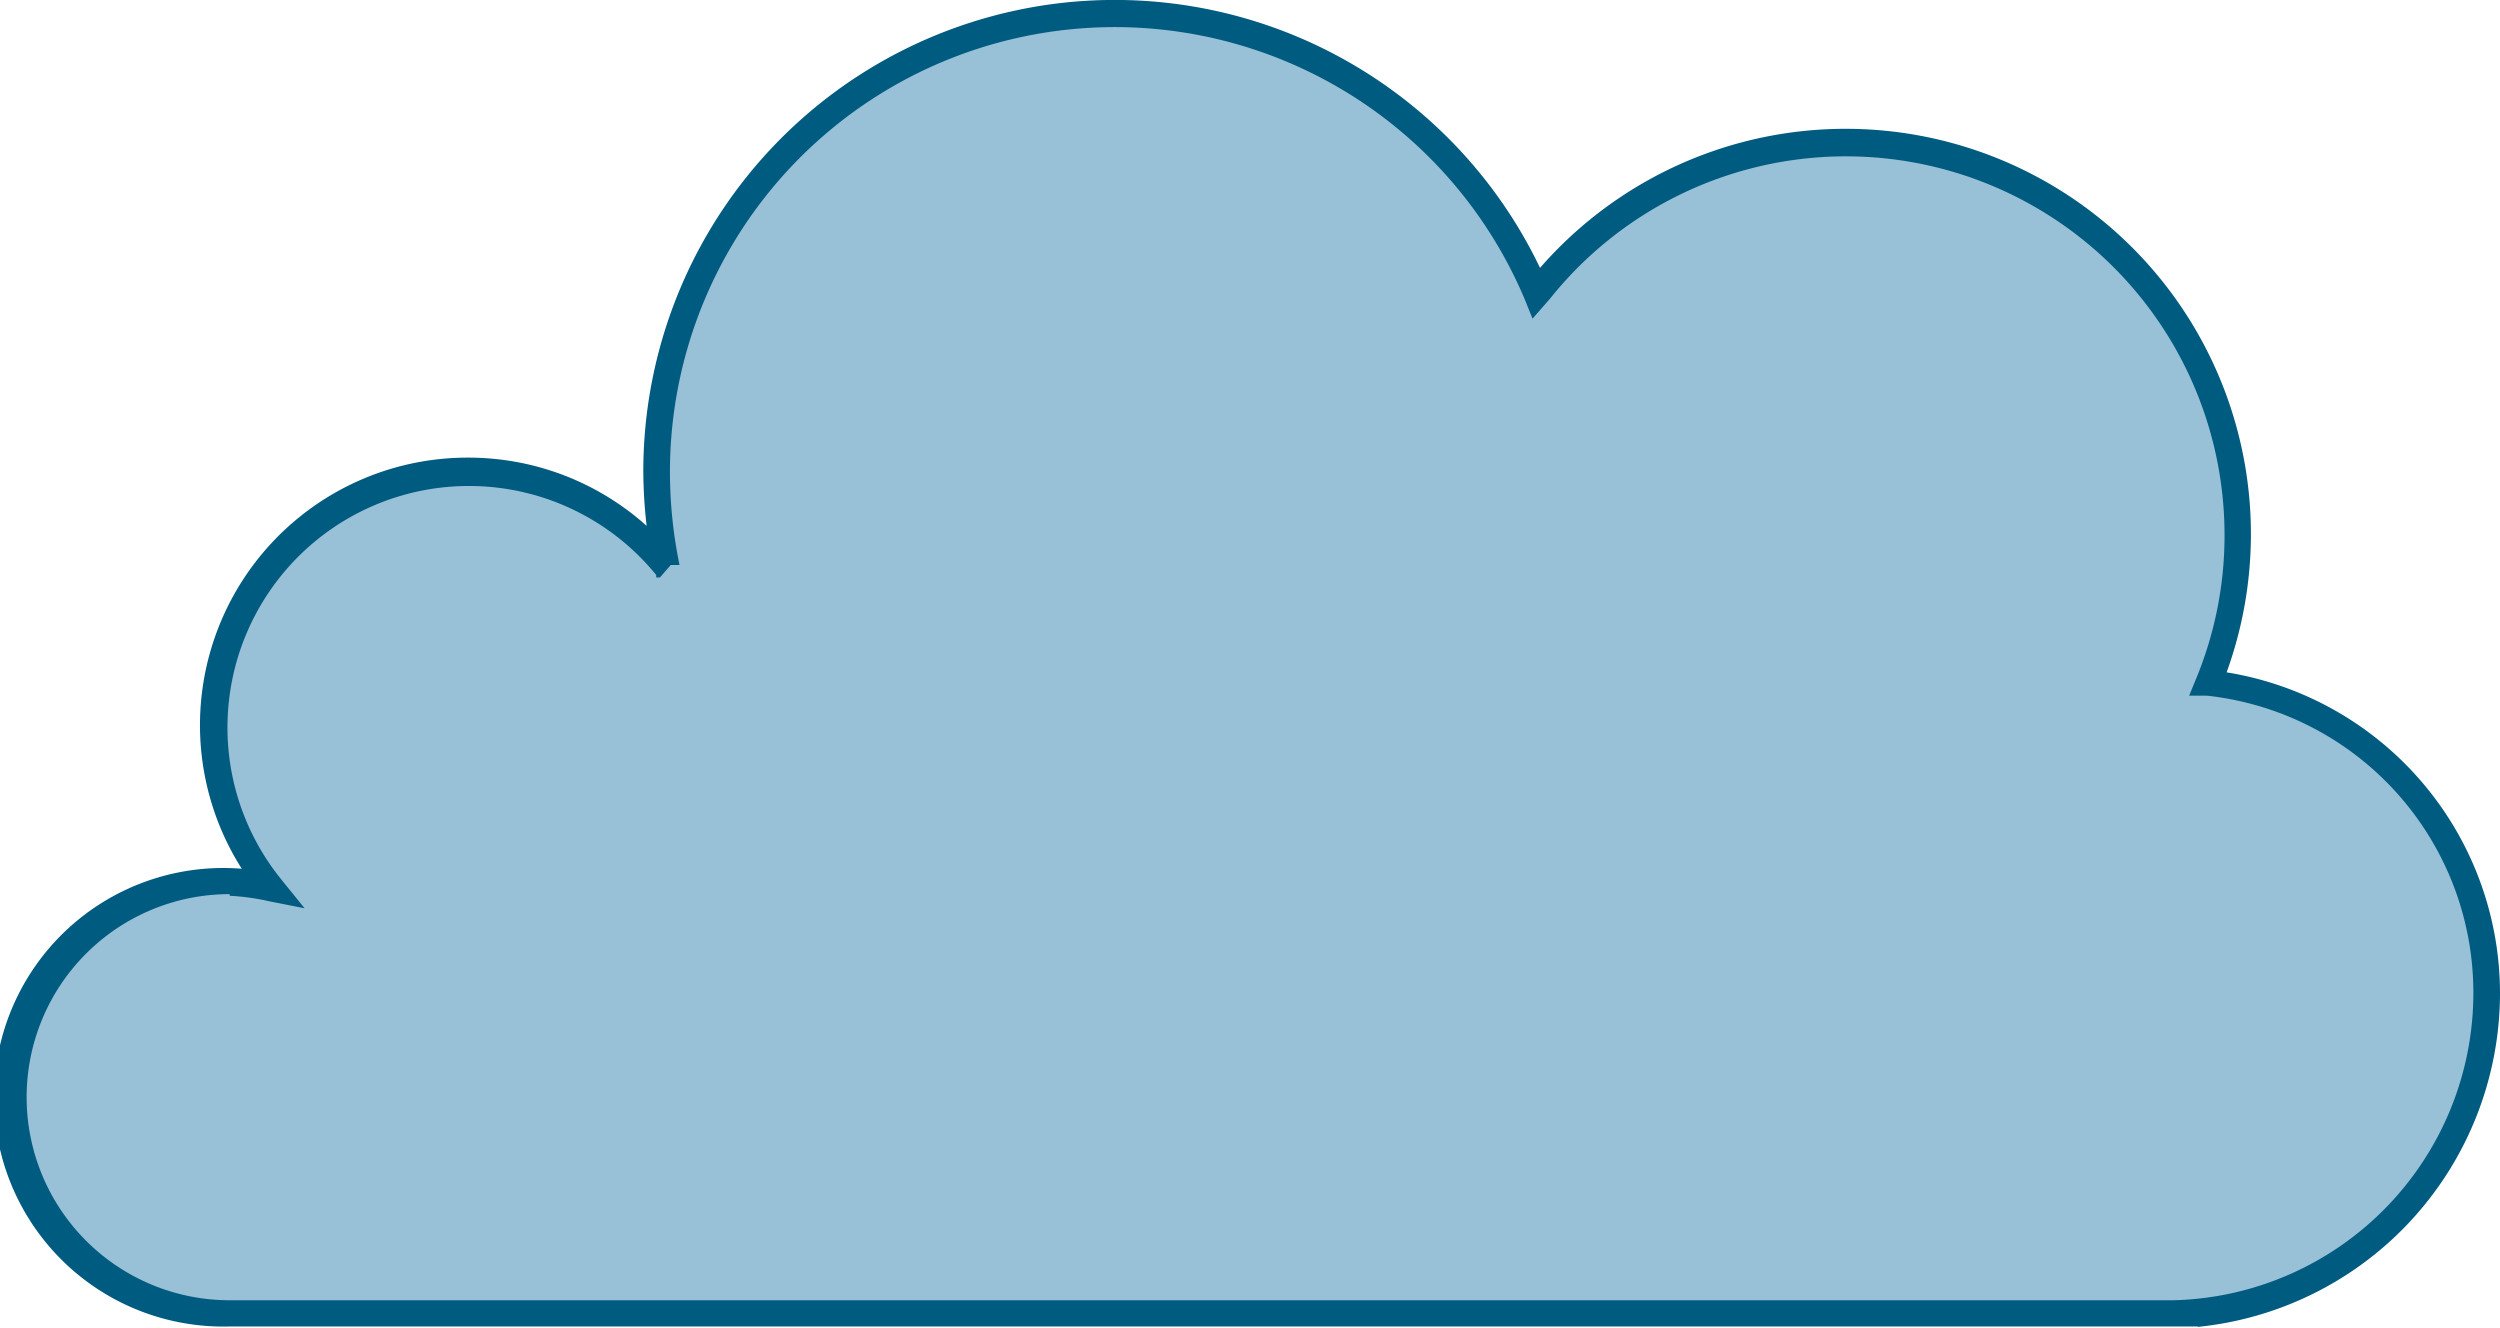 <svg id="GRAPHIC" xmlns="http://www.w3.org/2000/svg" width="21.19mm" height="11.26mm" viewBox="0 0 60.08 31.91"><path d="M781.05,202.72h-47.3a5.2,5.2,0,1,1,1-10.3h0a6.12,6.12,0,1,1,9.53-7.67h0a10.85,10.85,0,0,1-.24-2.29,11,11,0,0,1,21.15-4.29l.08-.08a9.41,9.41,0,0,1,16,9.47h0A7.52,7.52,0,0,1,788,195a7.67,7.67,0,0,1-7.52,7.69" transform="translate(-728.23 -171.13)" fill="#98c0d6"/><path d="M781.05,203h-47.3a5.51,5.51,0,1,1,.29-11,6.43,6.43,0,0,1,5.44-9.88,6.41,6.41,0,0,1,4.29,1.64,11.69,11.69,0,0,1-.08-1.32,11.33,11.33,0,0,1,21.55-4.88,9.74,9.74,0,0,1,16.5,9.72,7.82,7.82,0,0,1,6.57,7.73,8.07,8.07,0,0,1-7.26,8Zm-47.3-10.39a4.88,4.88,0,0,0,0,9.76h46.72a7.39,7.39,0,0,0,7.2-7.38,7.18,7.18,0,0,0-6.41-7.15l-.42,0,.16-.39a9,9,0,0,0,.69-3.48,9.1,9.1,0,0,0-16.21-5.67l-.42.48-.19-.47a10.69,10.69,0,0,0-20.54,4.16,11.1,11.1,0,0,0,.23,2.23l-.21,0-.26.3L744,185v-.06a5.8,5.8,0,0,0-9,7.33l.55.68-.86-.17A5.5,5.5,0,0,0,733.75,192.65Z" transform="translate(-728.23 -171.13)" fill="#005b81"/></svg>